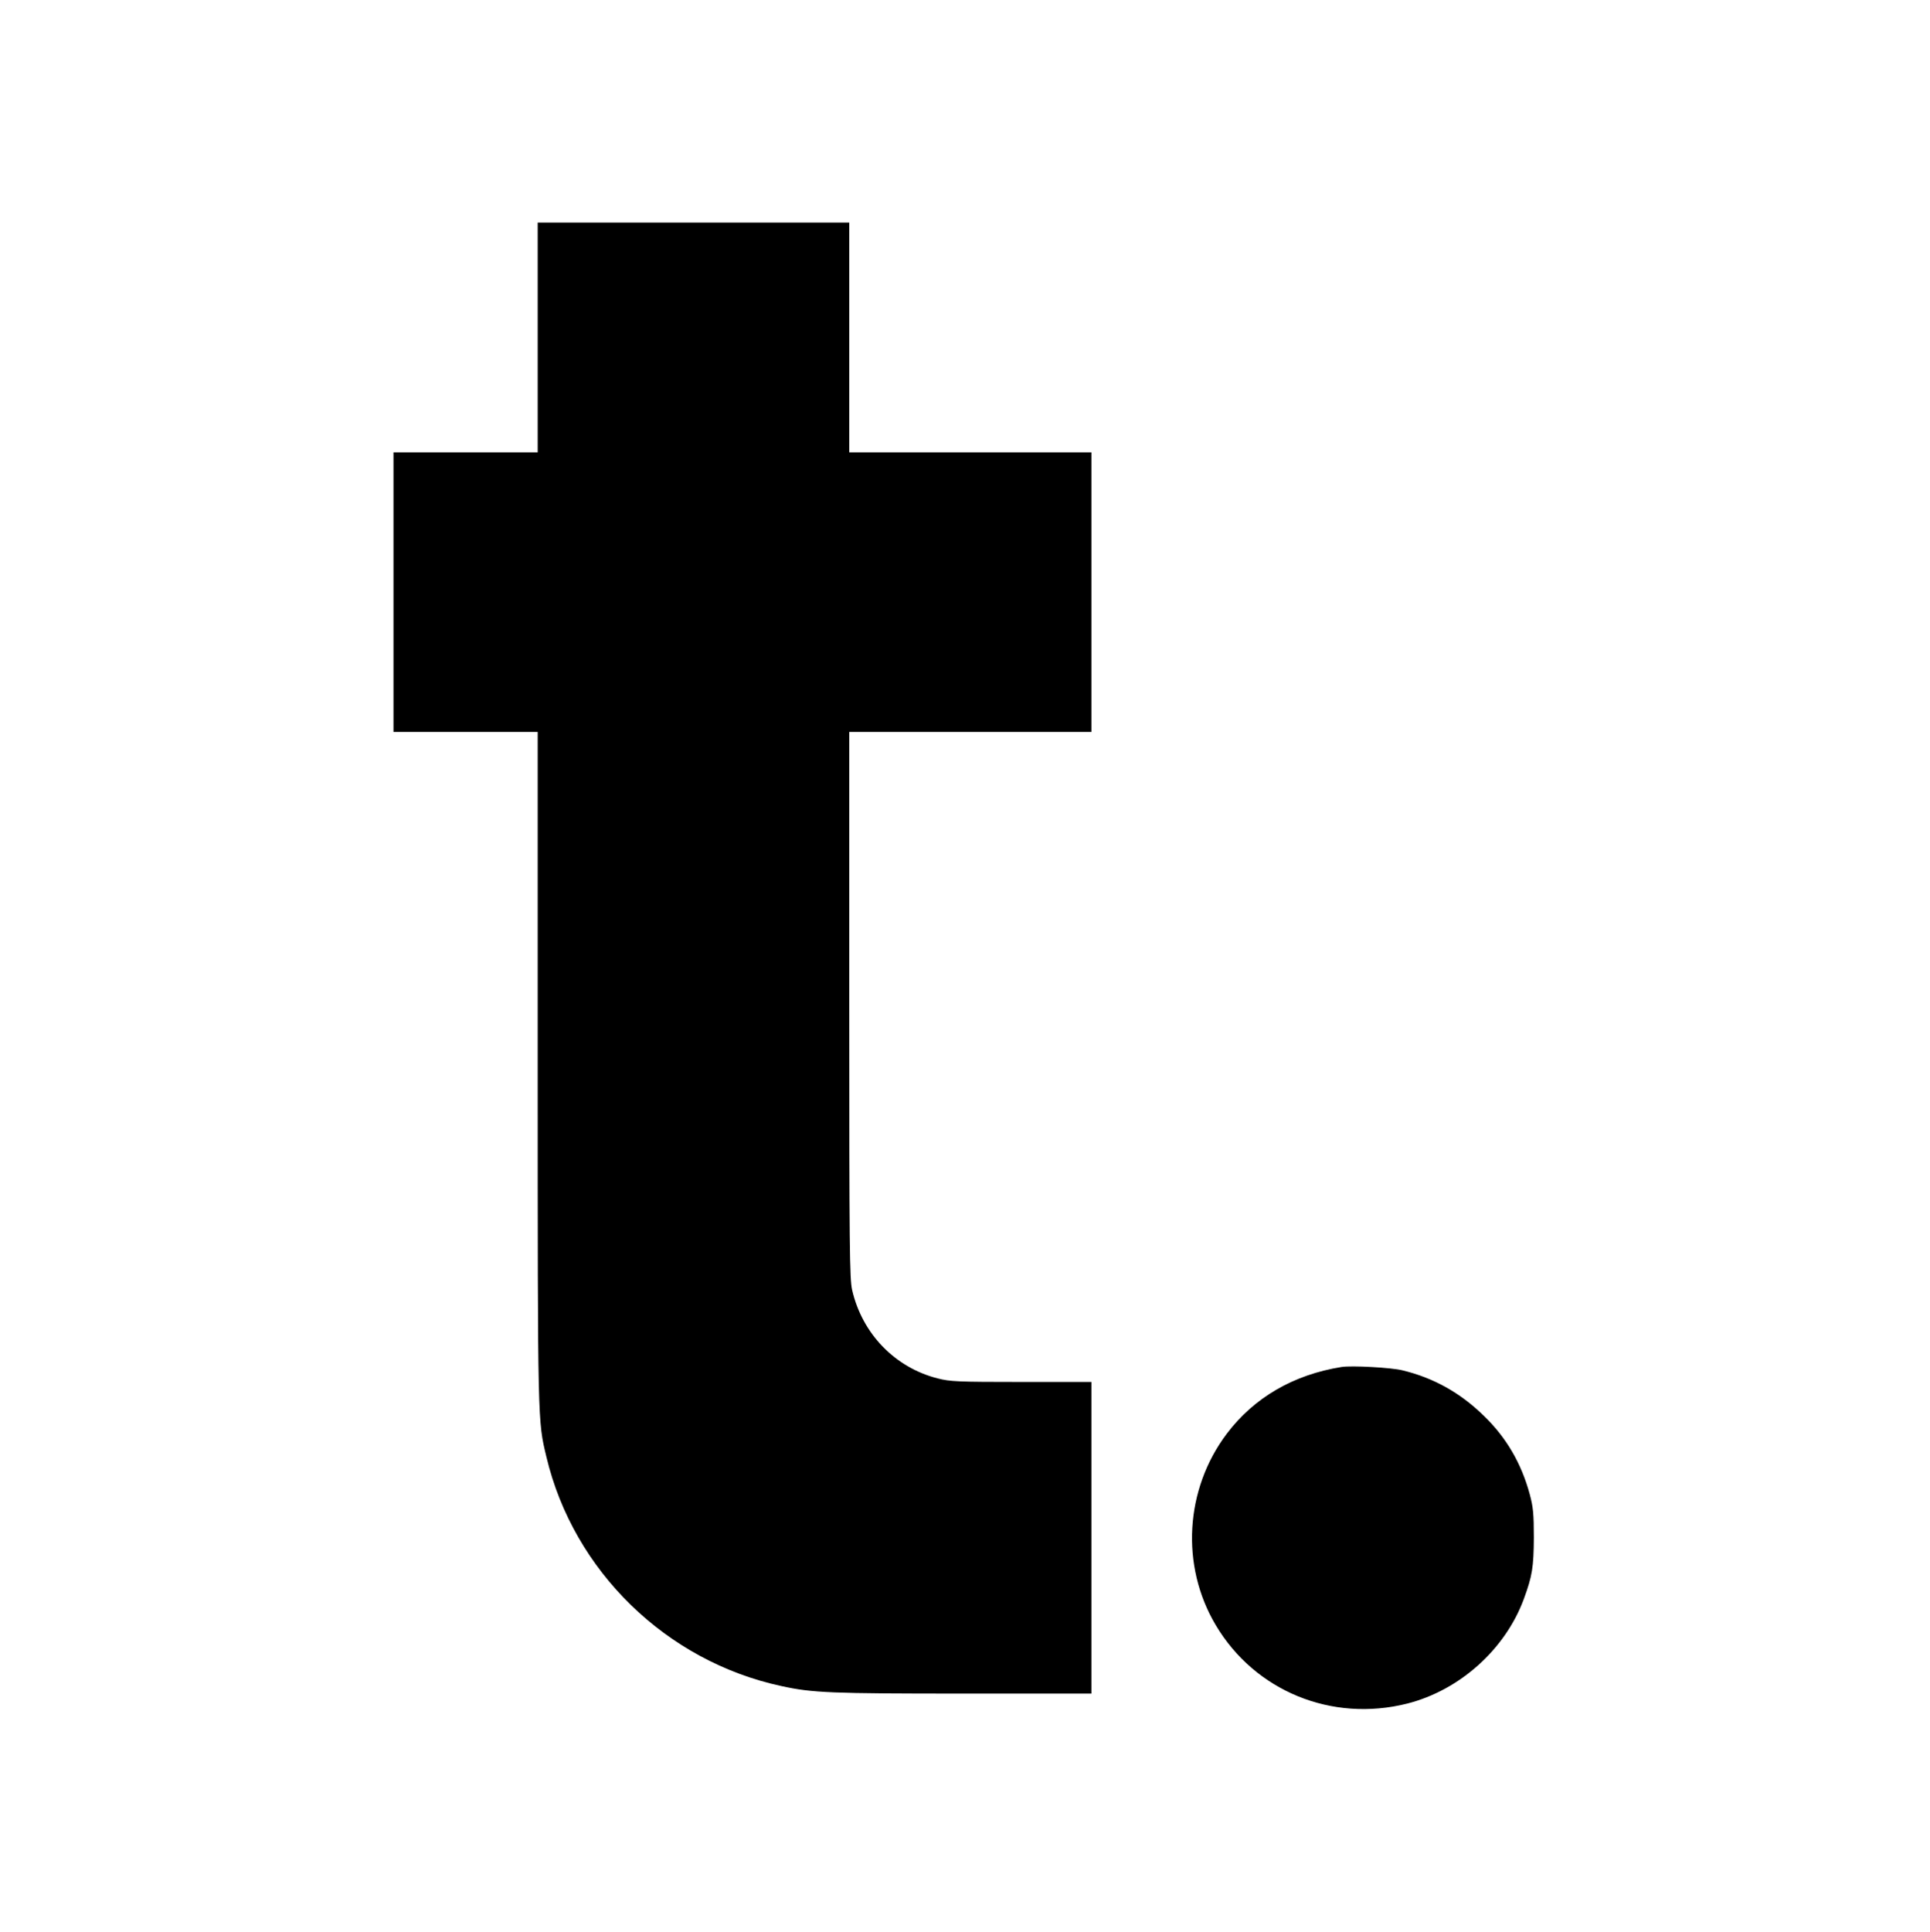 <svg version="1.0" xmlns="http://www.w3.org/2000/svg" width="1445.333" height="1446.667" viewBox="0 0 1084 1085"><path d="M302 189.5V254h-81v157h81v188.7c0 201.4 0 197.9 4.9 218.4 15.2 64 67.3 114.8 132.1 128.7 17.3 3.8 28 4.2 102.1 4.2H613V776h-39.3c-35.9 0-40.1-.2-47.1-2-24-6.1-42.4-25.2-48-49.7-1.4-6.5-1.6-22.4-1.6-160.2V411h136V254H477V125H302v64.5zM753.5 767.6c-27 4.3-49.2 17.2-64.5 37.5-23.5 31.2-26 74.1-6.2 107.4 22 37.1 65.2 54.8 107.6 44.1 29.5-7.5 55.1-30.5 65.5-58.8 4.7-12.8 5.5-17.8 5.6-34.3 0-13.6-.4-17.3-2.3-24.4-4.7-17.4-13.2-32-25.9-44.2-13.2-12.9-28.2-21.2-45.5-25.4-6.3-1.6-28.7-2.8-34.3-1.9z"/></svg>